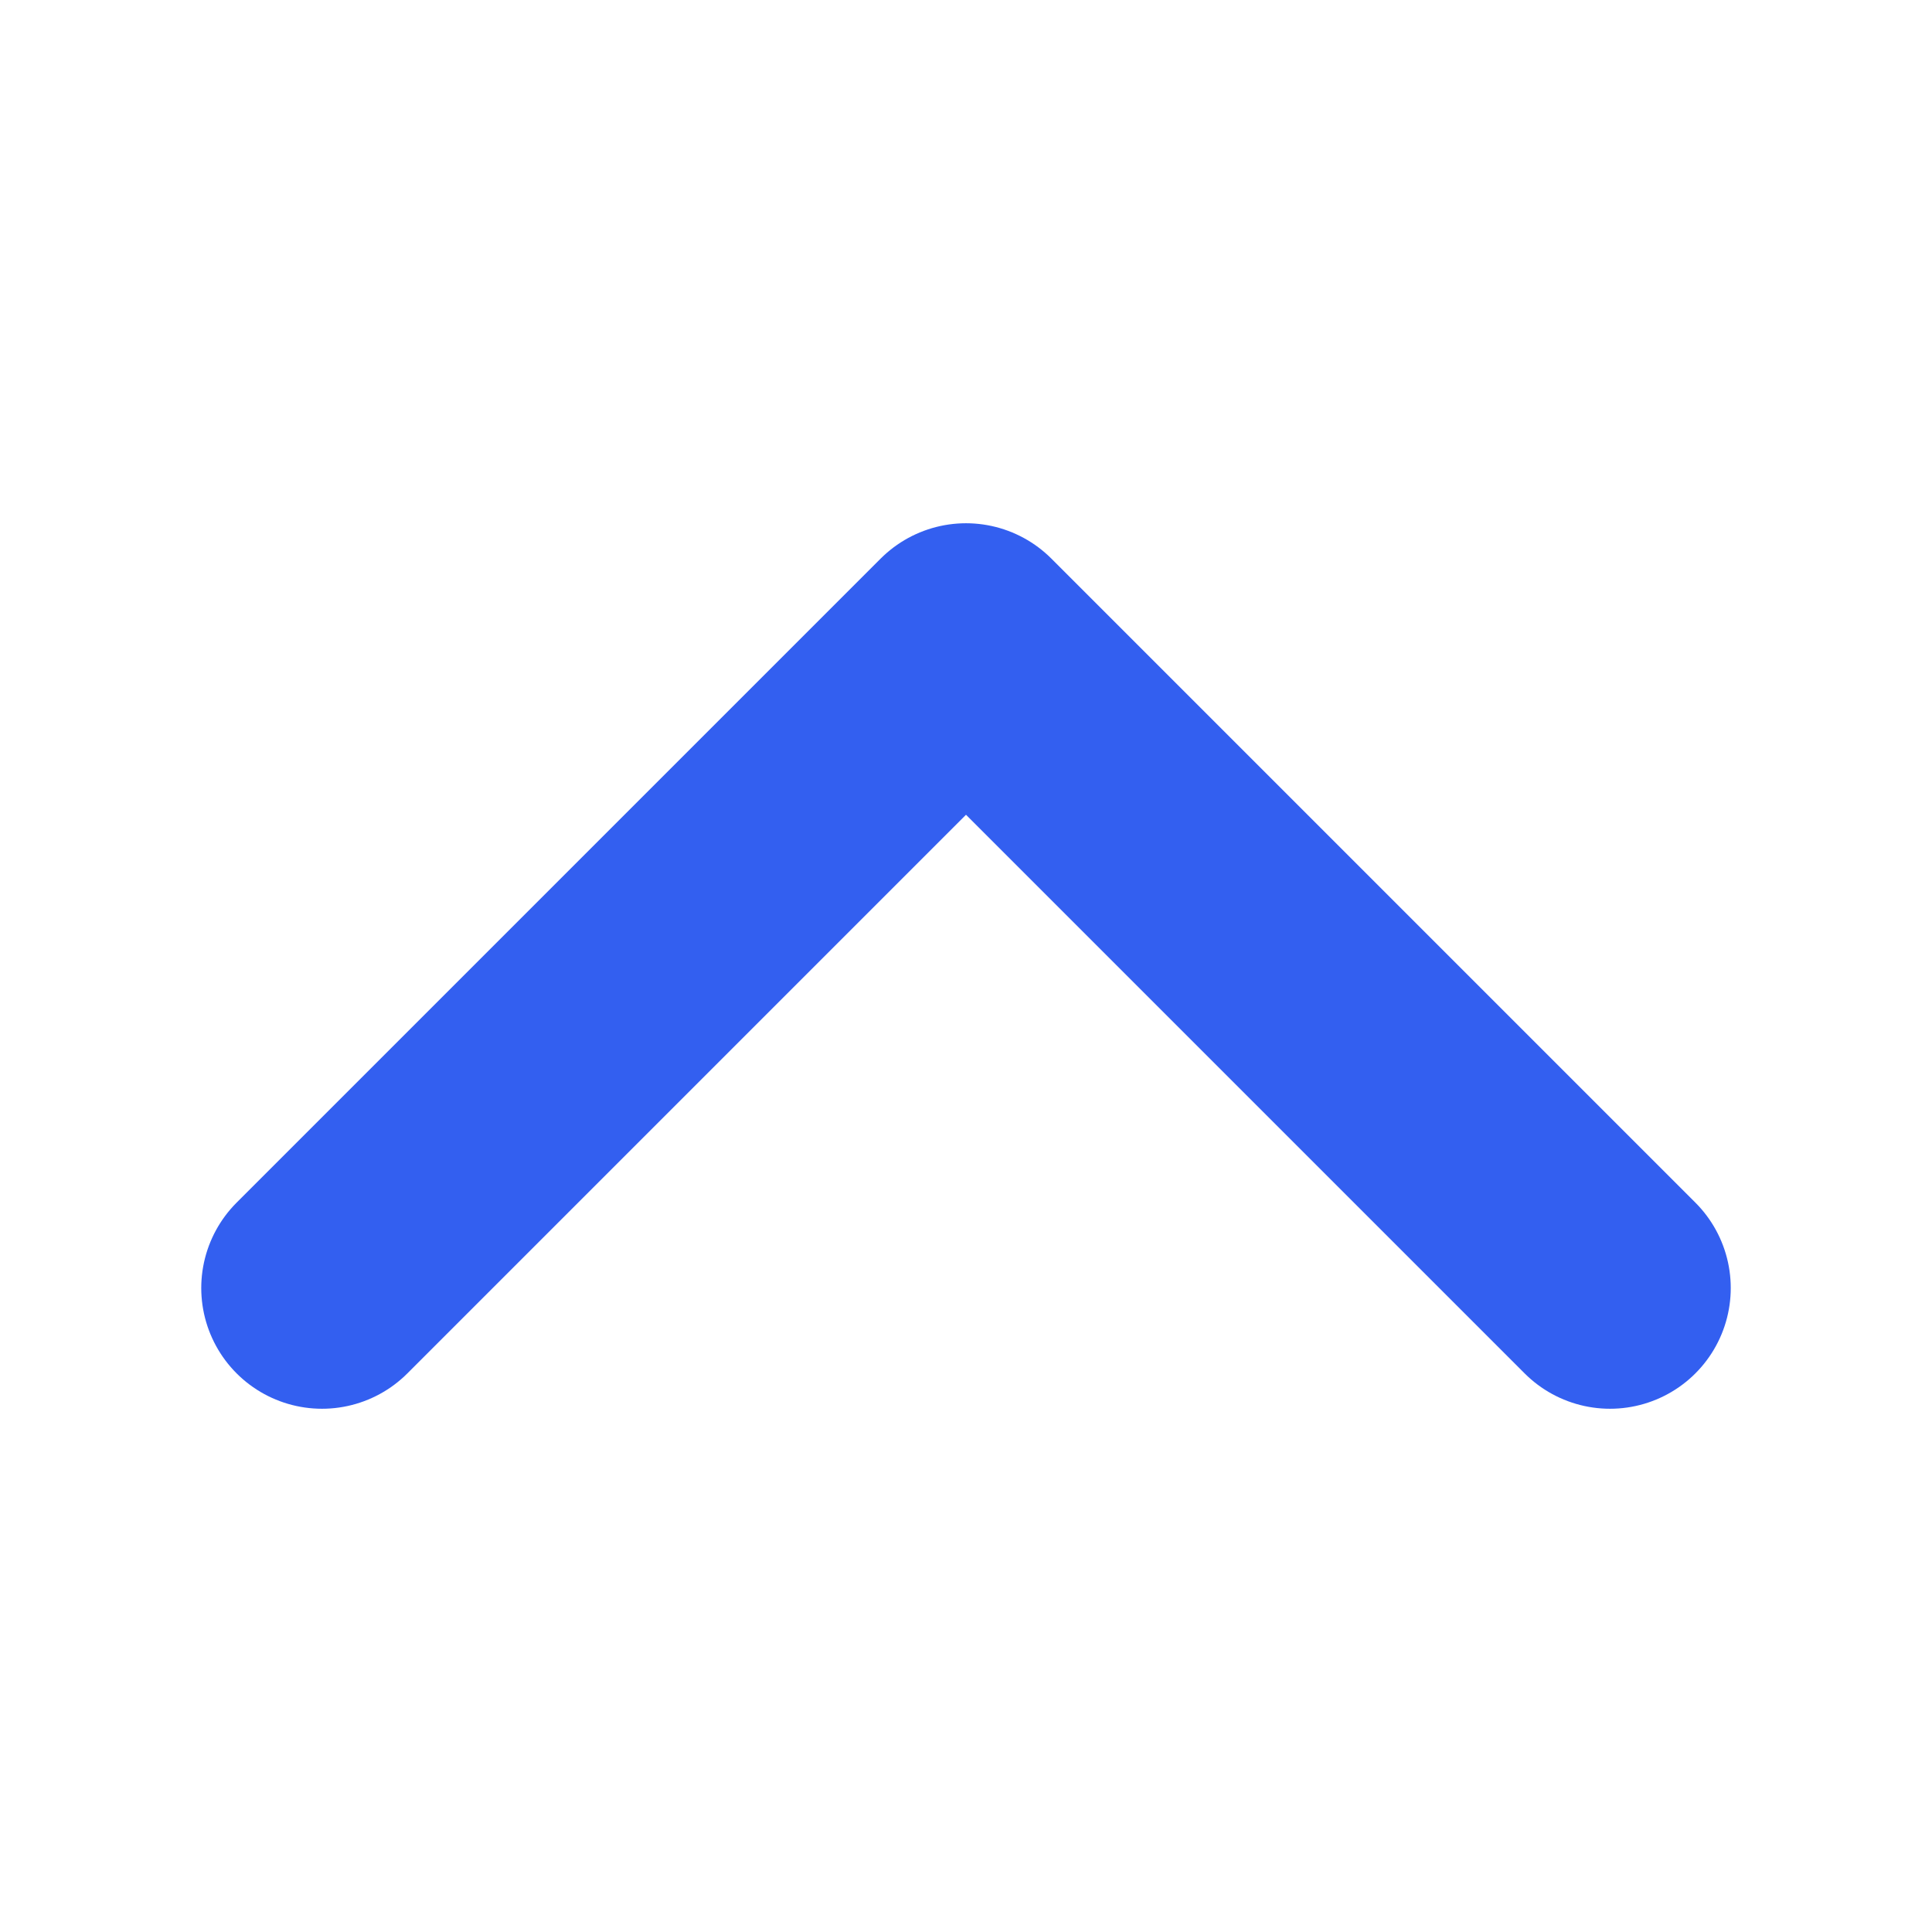 <svg width="12" height="12" viewBox="0 0 12 12" fill="none" xmlns="http://www.w3.org/2000/svg">
<path d="M10 8L6 4L2 8" stroke="#335FF0" stroke-width="1.5" stroke-linecap="round" stroke-linejoin="round"/>
</svg>
